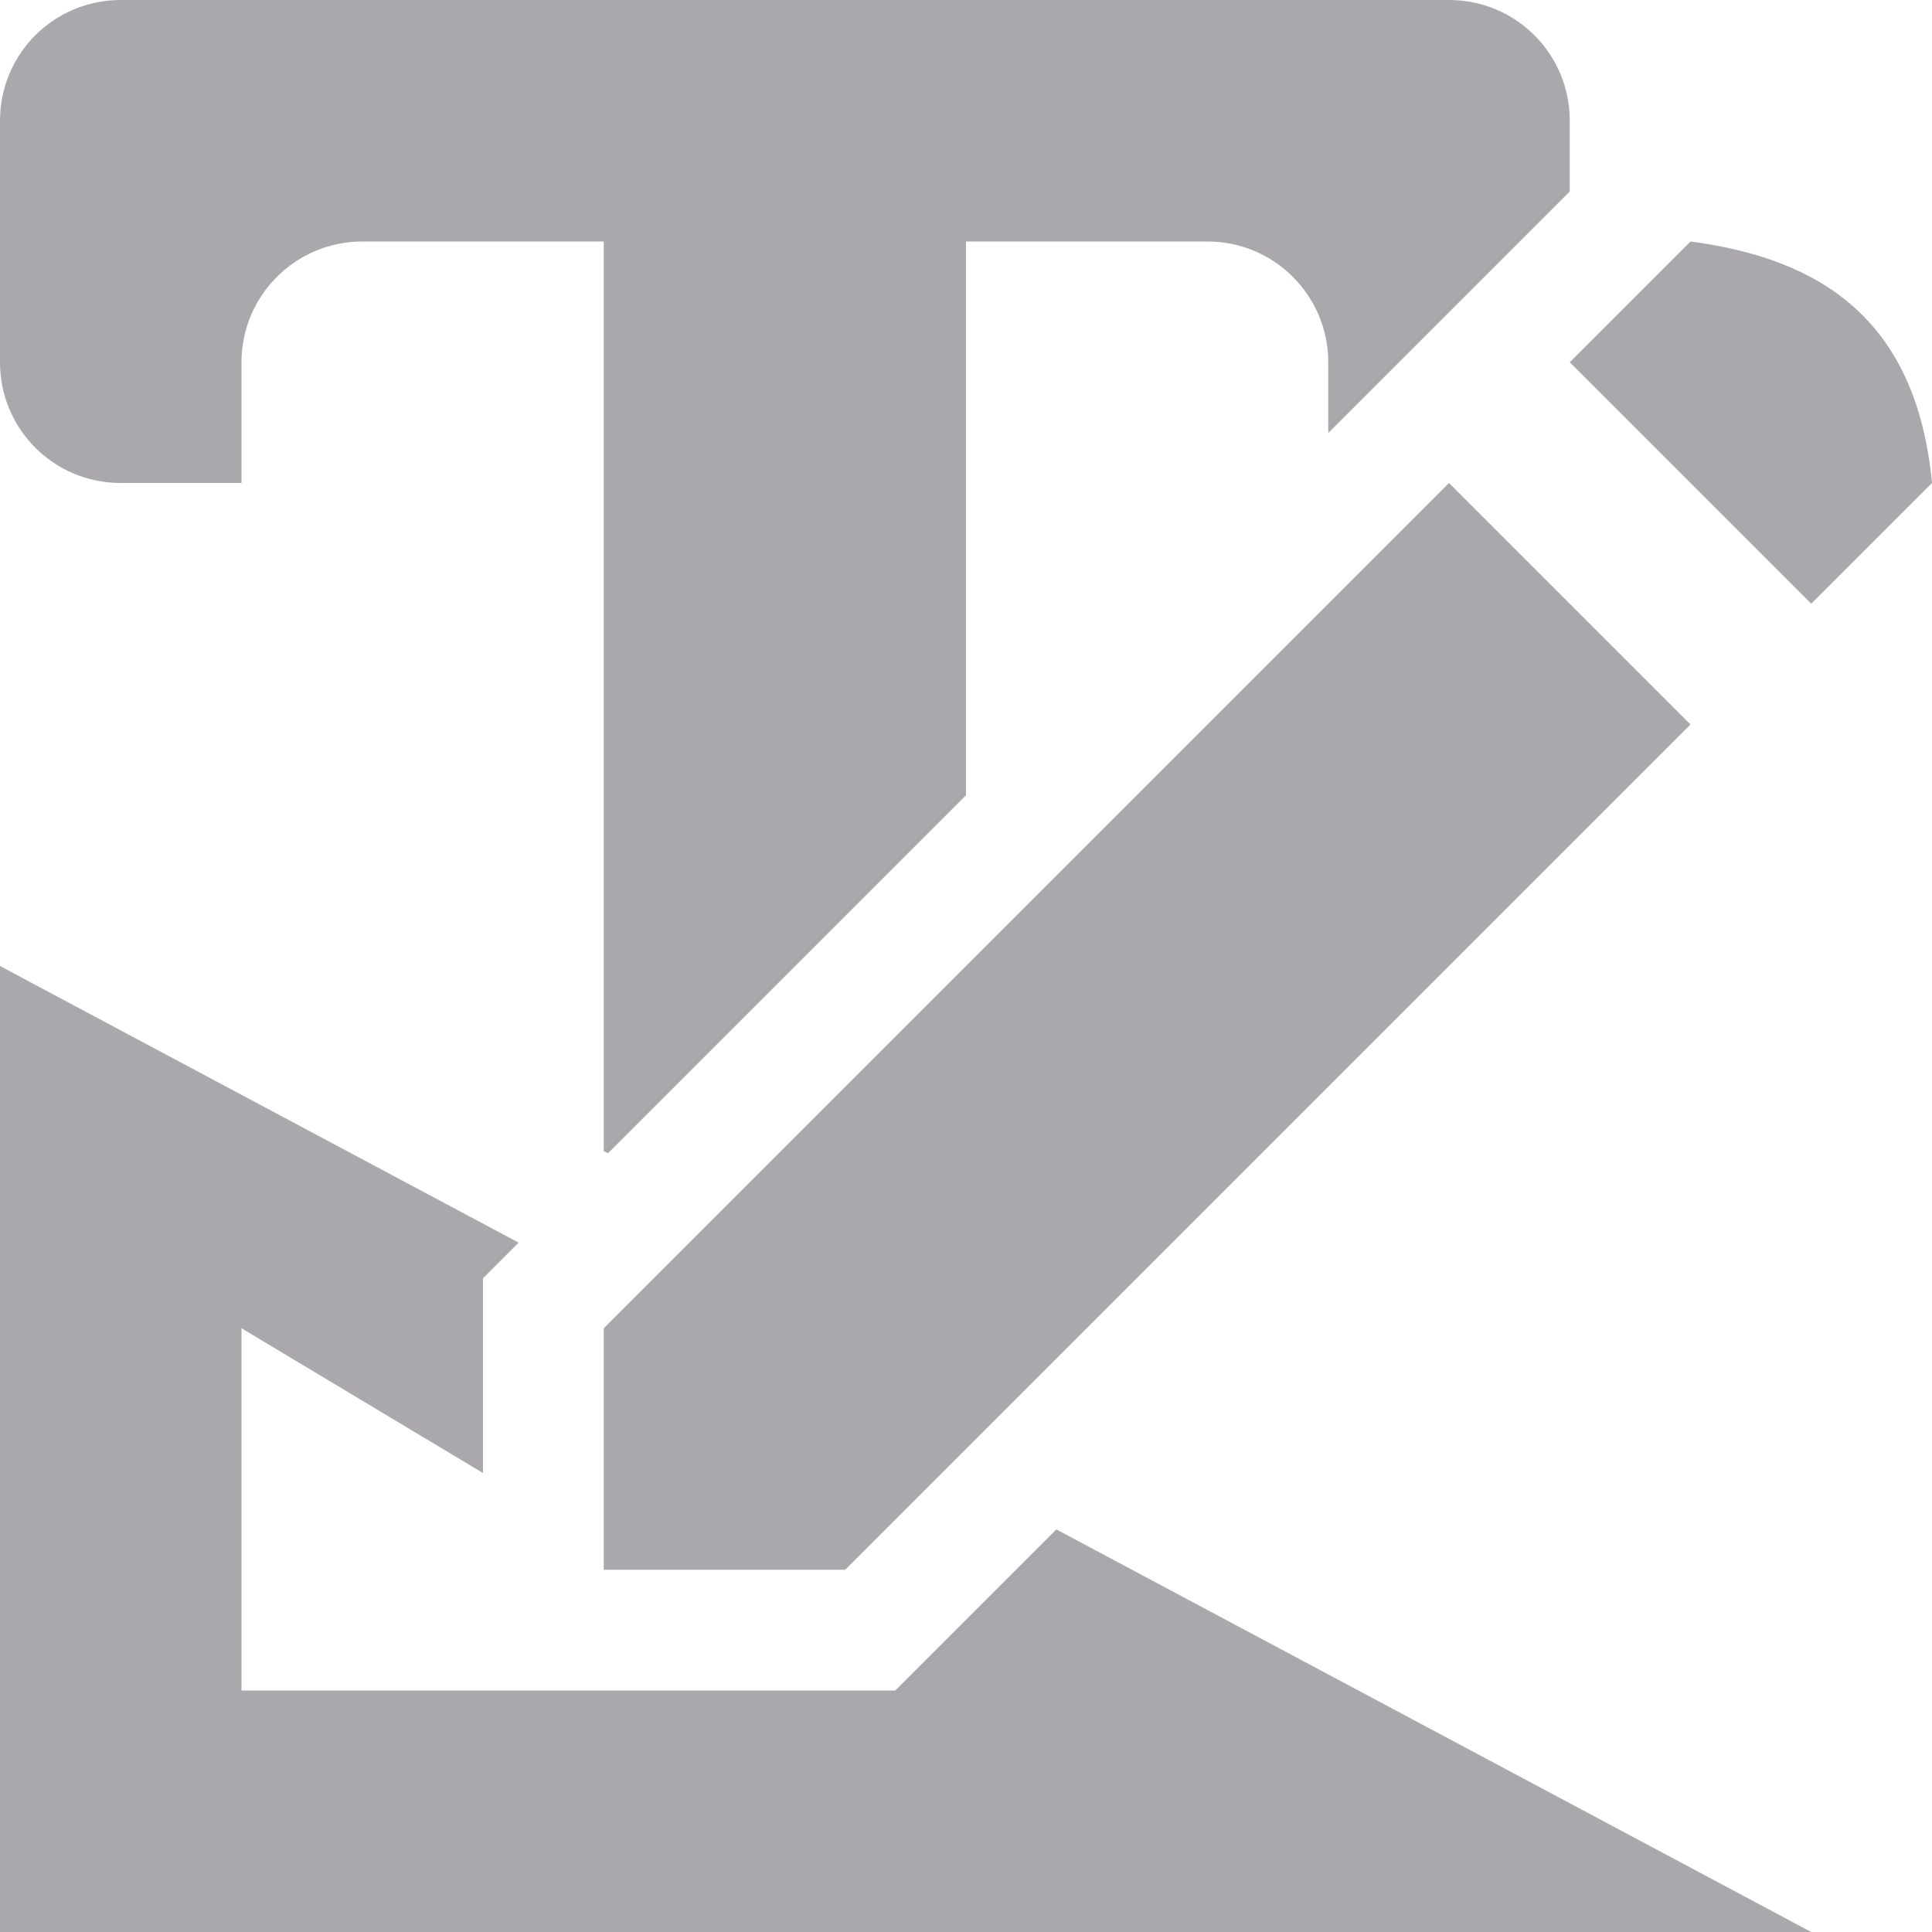 <svg viewBox="0 0 16 16" xmlns="http://www.w3.org/2000/svg"><path d="m1 0c-.554 0-1 .446-1 1v2c0 .554.446 1 1 1h1v-1c0-.552.448-1 1-1h2v7.533l.035.018 2.965-2.965v-4.586h2c.552 0 1 .448 1 1v.586l2-2v-.586c0-.554-.446-1-1-1zm13 2-1 1 2 2 1-1c-.129-1.358-.926-1.858-2-2zm-2 2-7 7v2h2l7-7zm-12 4v8h15l-6.252-3.334c-.445.445-.889.889-1.334 1.334h-5.414v-3l2 1.199v-1.613l.295-.295z" fill="#aaa8ac"/></svg>